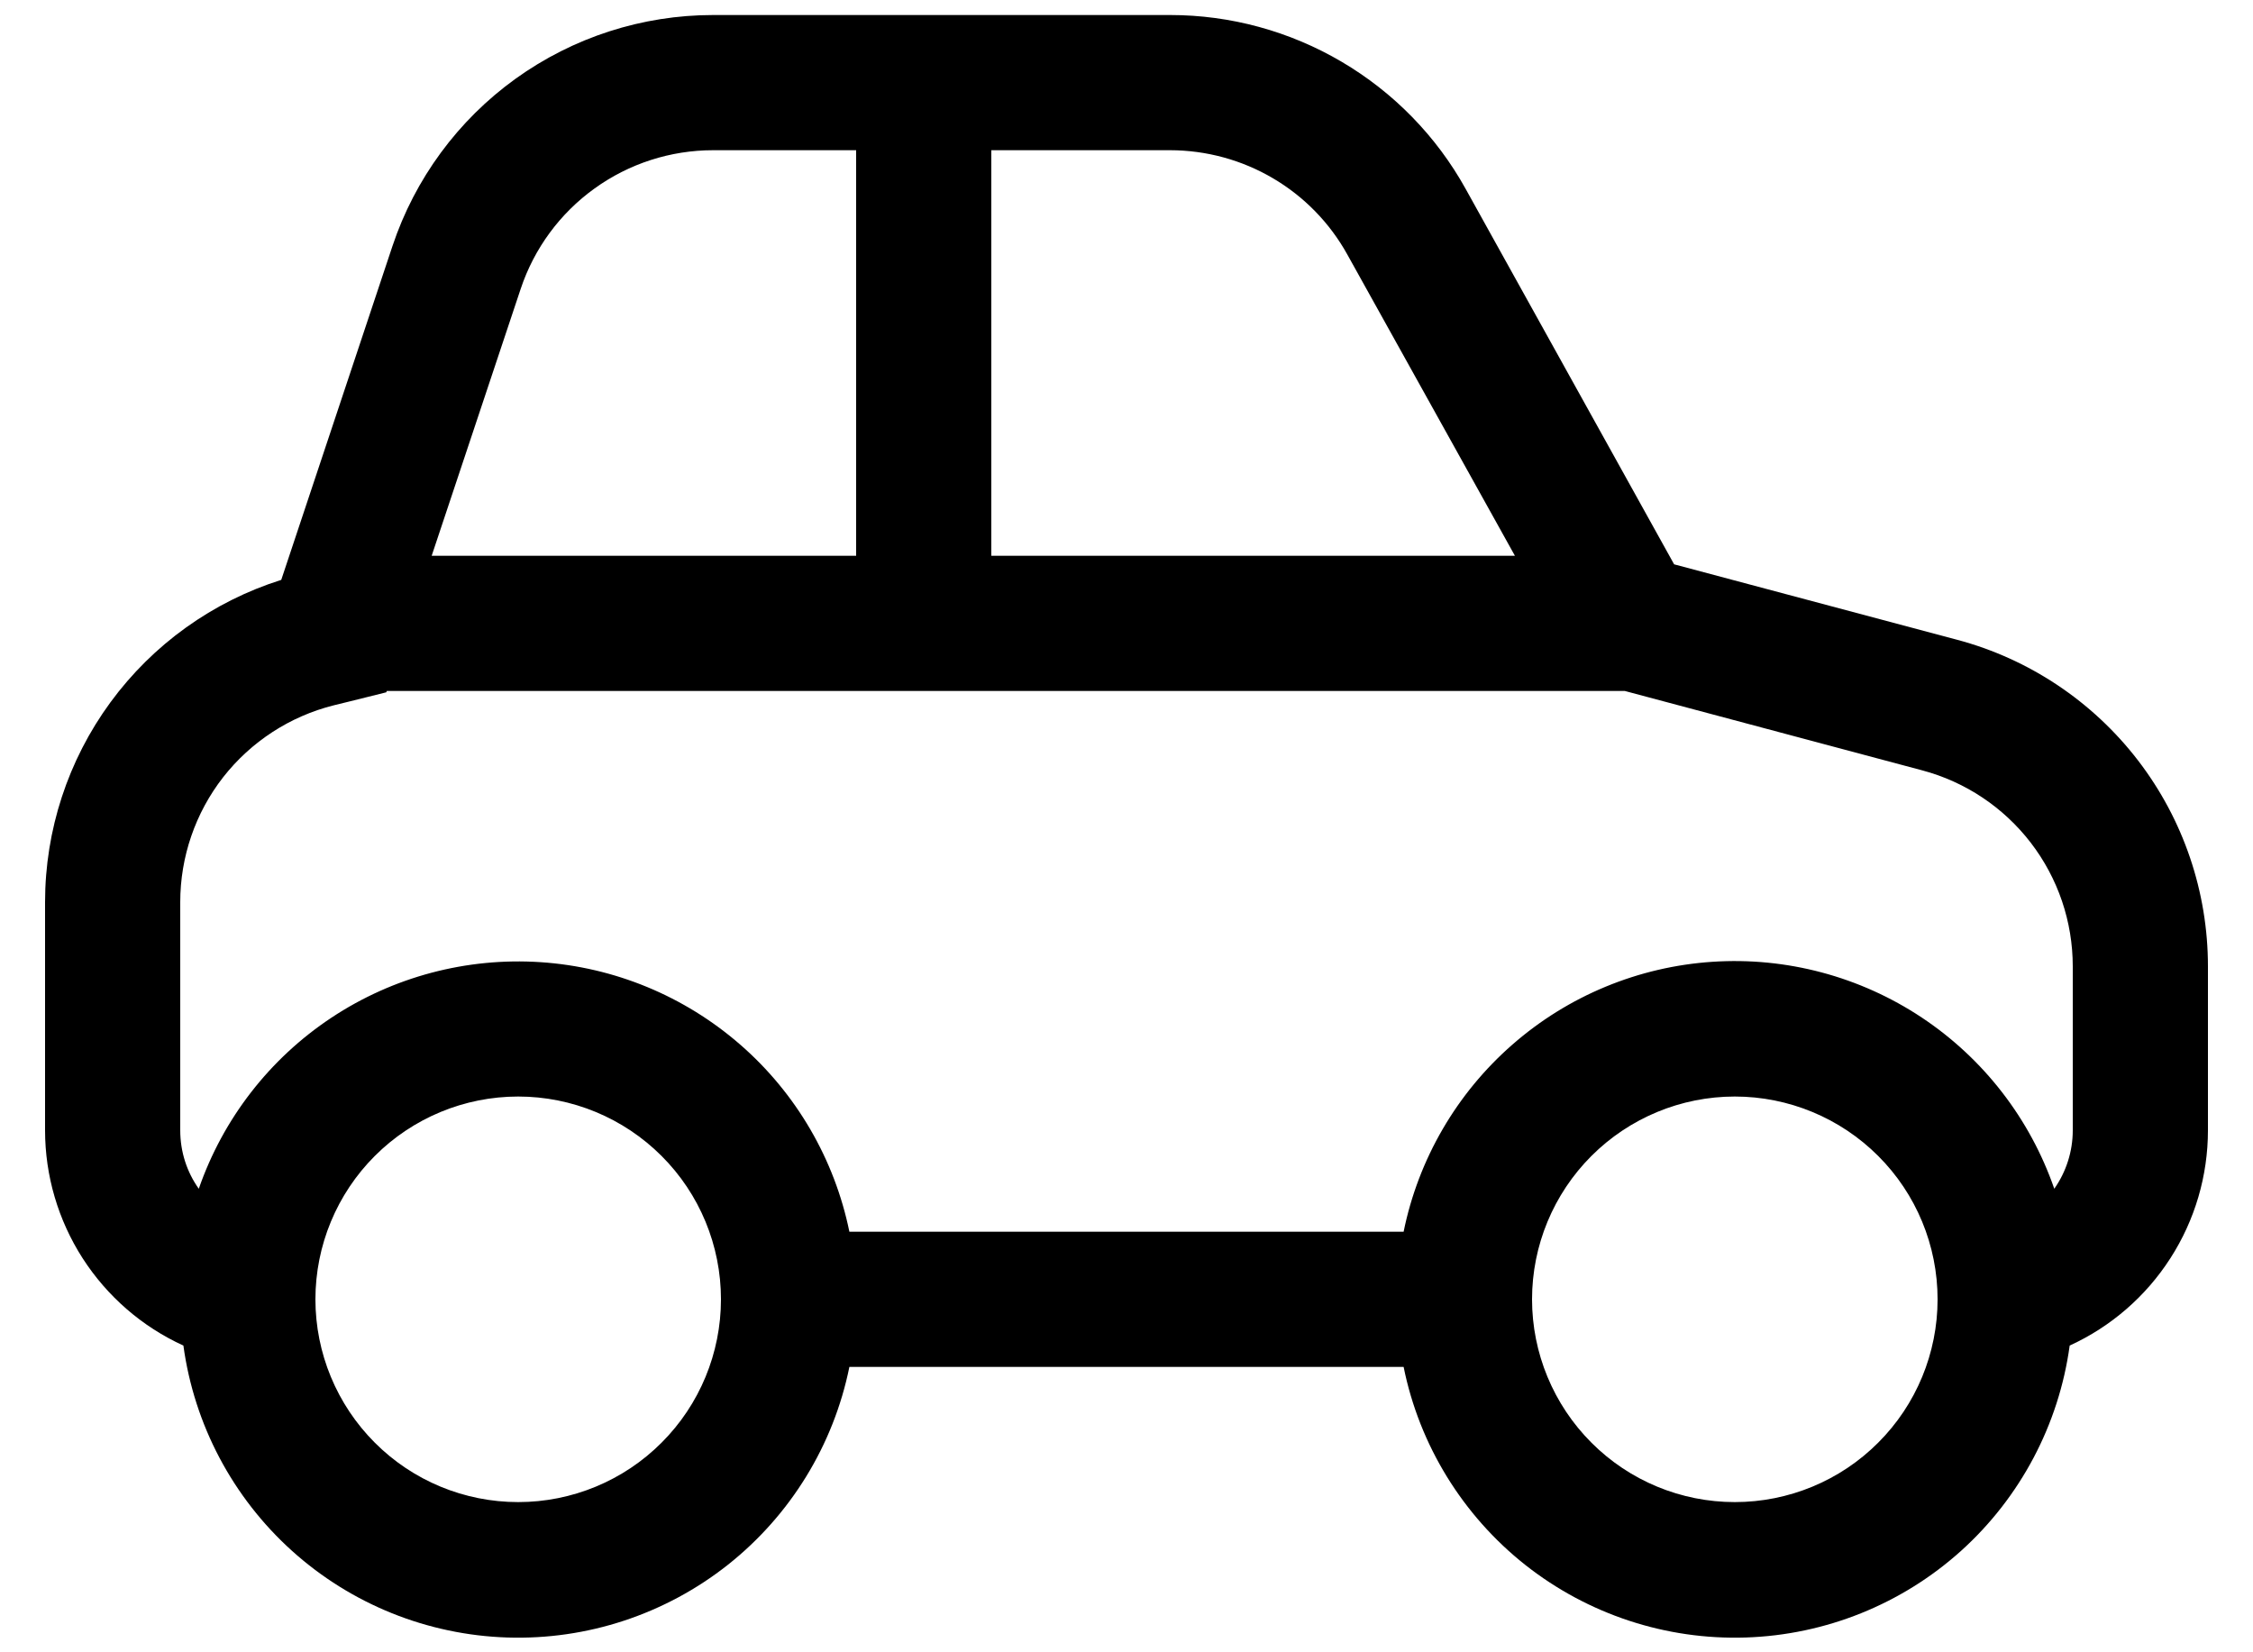 <svg width="30" height="22" viewBox="0 0 30 22" fill="none" xmlns="http://www.w3.org/2000/svg">
<path d="M6.933 3.847L5.748 7.4H11.4V2H9.496C8.929 2 8.376 2.178 7.916 2.51C7.456 2.841 7.112 3.309 6.933 3.847ZM5.151 9.2L5.143 9.218L4.665 9.337L4.445 9.391C3.861 9.537 3.342 9.875 2.971 10.349C2.601 10.824 2.4 11.409 2.4 12.012V15.05C2.4 15.338 2.49 15.608 2.647 15.828C2.97 14.896 3.59 14.096 4.412 13.551C5.234 13.006 6.213 12.746 7.197 12.811C8.181 12.876 9.116 13.263 9.859 13.911C10.603 14.559 11.112 15.434 11.31 16.4H18.69C18.887 15.433 19.396 14.557 20.139 13.908C20.882 13.258 21.818 12.871 22.803 12.806C23.788 12.741 24.767 13.002 25.589 13.548C26.411 14.094 27.031 14.895 27.354 15.828C27.514 15.6 27.6 15.329 27.6 15.05V12.867C27.6 12.272 27.404 11.693 27.041 11.221C26.678 10.749 26.17 10.41 25.595 10.257L21.635 9.2H5.151ZM20.172 7.4L17.941 3.39C17.708 2.969 17.366 2.618 16.951 2.374C16.537 2.13 16.064 2.001 15.583 2H13.2V7.4H20.172ZM29.4 15.05C29.4 15.654 29.227 16.245 28.9 16.753C28.574 17.261 28.108 17.665 27.559 17.916C27.415 18.969 26.902 19.937 26.113 20.649C25.323 21.36 24.307 21.769 23.244 21.803C22.182 21.837 21.142 21.494 20.308 20.835C19.475 20.175 18.901 19.242 18.69 18.2H11.31C11.099 19.242 10.525 20.175 9.692 20.835C8.858 21.494 7.818 21.837 6.756 21.803C5.693 21.769 4.677 21.36 3.888 20.649C3.098 19.937 2.586 18.969 2.442 17.916C1.892 17.665 1.427 17.261 1.1 16.753C0.774 16.245 0.6 15.654 0.6 15.05V12.012C0.6 11.055 0.905 10.123 1.47 9.352C2.036 8.58 2.832 8.009 3.745 7.721L5.226 3.276C5.525 2.38 6.098 1.601 6.864 1.049C7.631 0.497 8.551 0.2 9.496 0.2H15.582C16.384 0.2 17.172 0.415 17.864 0.822C18.556 1.229 19.127 1.813 19.516 2.515L22.292 7.514L26.059 8.518C27.017 8.773 27.864 9.338 28.469 10.125C29.073 10.911 29.4 11.875 29.4 12.867V15.05ZM6.9 14.6C6.184 14.6 5.497 14.885 4.991 15.391C4.485 15.897 4.2 16.584 4.2 17.3C4.2 18.016 4.485 18.703 4.991 19.209C5.497 19.716 6.184 20 6.9 20C7.616 20 8.303 19.716 8.809 19.209C9.316 18.703 9.6 18.016 9.6 17.3C9.6 16.584 9.316 15.897 8.809 15.391C8.303 14.885 7.616 14.6 6.9 14.6ZM23.1 14.6C22.384 14.6 21.697 14.885 21.191 15.391C20.685 15.897 20.4 16.584 20.4 17.3C20.4 18.016 20.685 18.703 21.191 19.209C21.697 19.716 22.384 20 23.1 20C23.816 20 24.503 19.716 25.009 19.209C25.516 18.703 25.8 18.016 25.8 17.3C25.8 16.584 25.516 15.897 25.009 15.391C24.503 14.885 23.816 14.6 23.1 14.6Z" fill="black"/>
</svg>
